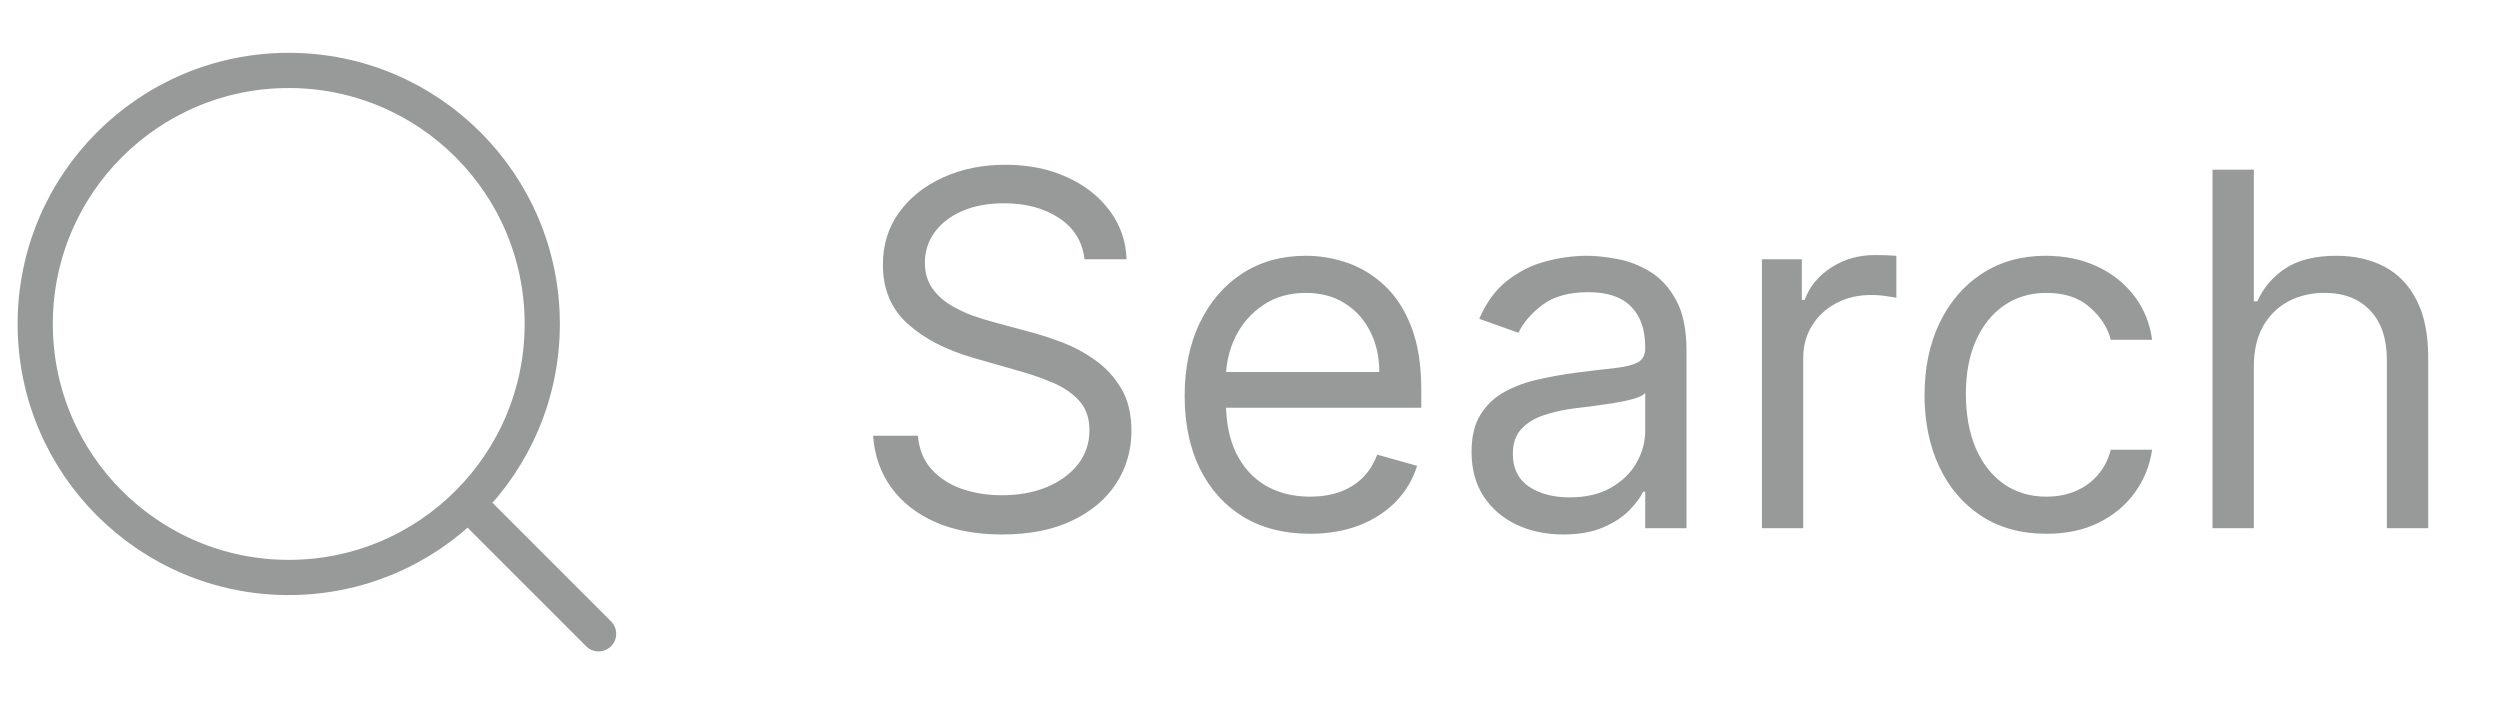 <svg width="71" height="20" viewBox="0 0 71 20" fill="none" xmlns="http://www.w3.org/2000/svg">
<g filter="url(#filter0_b_2_16118)">
<path d="M17 18L13.4 14.4M15.4 9.2C15.4 13.177 12.177 16.4 8.2 16.4C4.224 16.4 1 13.177 1 9.2C1 5.224 4.224 2 8.2 2C12.177 2 15.4 5.224 15.4 9.2Z" stroke="#989999" stroke-linecap="round"/>
</g>
<path d="M30.801 7.364C30.741 6.86 30.5 6.469 30.075 6.19C29.651 5.912 29.131 5.773 28.514 5.773C28.063 5.773 27.669 5.846 27.331 5.991C26.996 6.137 26.734 6.338 26.546 6.593C26.36 6.848 26.267 7.138 26.267 7.463C26.267 7.735 26.332 7.969 26.461 8.164C26.593 8.356 26.762 8.517 26.968 8.646C27.174 8.772 27.389 8.877 27.614 8.96C27.84 9.039 28.047 9.104 28.236 9.153L29.27 9.432C29.535 9.501 29.83 9.598 30.155 9.72C30.483 9.843 30.796 10.01 31.095 10.222C31.396 10.431 31.645 10.7 31.84 11.028C32.036 11.356 32.133 11.758 32.133 12.236C32.133 12.786 31.989 13.283 31.701 13.727C31.416 14.171 30.998 14.524 30.448 14.786C29.901 15.048 29.237 15.179 28.454 15.179C27.725 15.179 27.094 15.061 26.56 14.826C26.03 14.591 25.613 14.262 25.308 13.842C25.006 13.421 24.835 12.932 24.796 12.375H26.068C26.101 12.759 26.231 13.078 26.456 13.329C26.685 13.578 26.973 13.764 27.321 13.886C27.672 14.006 28.05 14.065 28.454 14.065C28.925 14.065 29.348 13.989 29.722 13.837C30.097 13.681 30.393 13.465 30.612 13.19C30.831 12.912 30.94 12.587 30.94 12.216C30.94 11.878 30.846 11.603 30.657 11.391C30.468 11.178 30.22 11.006 29.911 10.874C29.603 10.741 29.27 10.625 28.912 10.526L27.659 10.168C26.864 9.939 26.234 9.612 25.77 9.188C25.306 8.764 25.074 8.209 25.074 7.523C25.074 6.953 25.228 6.455 25.536 6.031C25.848 5.604 26.265 5.272 26.789 5.037C27.316 4.798 27.904 4.679 28.554 4.679C29.21 4.679 29.794 4.797 30.304 5.032C30.814 5.264 31.219 5.582 31.517 5.987C31.819 6.391 31.978 6.85 31.994 7.364H30.801ZM37.203 15.159C36.468 15.159 35.833 14.997 35.299 14.672C34.769 14.344 34.36 13.886 34.071 13.3C33.786 12.71 33.644 12.024 33.644 11.242C33.644 10.459 33.786 9.77 34.071 9.173C34.36 8.573 34.761 8.106 35.274 7.771C35.791 7.433 36.395 7.264 37.084 7.264C37.482 7.264 37.874 7.33 38.262 7.463C38.65 7.596 39.003 7.811 39.321 8.109C39.639 8.404 39.893 8.795 40.082 9.283C40.271 9.77 40.365 10.37 40.365 11.082V11.579H34.479V10.565H39.172C39.172 10.134 39.086 9.75 38.913 9.412C38.745 9.074 38.502 8.807 38.188 8.612C37.876 8.416 37.508 8.318 37.084 8.318C36.617 8.318 36.212 8.434 35.871 8.666C35.533 8.895 35.273 9.193 35.09 9.561C34.908 9.929 34.817 10.323 34.817 10.744V11.421C34.817 11.997 34.916 12.486 35.115 12.887C35.317 13.285 35.597 13.588 35.955 13.797C36.313 14.002 36.729 14.105 37.203 14.105C37.511 14.105 37.79 14.062 38.038 13.976C38.29 13.886 38.508 13.754 38.69 13.578C38.872 13.399 39.013 13.177 39.112 12.912L40.246 13.23C40.127 13.615 39.926 13.953 39.644 14.244C39.363 14.533 39.015 14.758 38.6 14.921C38.186 15.079 37.72 15.159 37.203 15.159ZM44.397 15.179C43.913 15.179 43.474 15.088 43.08 14.905C42.685 14.72 42.372 14.453 42.14 14.105C41.908 13.754 41.792 13.329 41.792 12.832C41.792 12.395 41.878 12.04 42.051 11.768C42.223 11.493 42.453 11.278 42.742 11.122C43.03 10.966 43.348 10.85 43.696 10.774C44.047 10.695 44.401 10.632 44.755 10.585C45.219 10.526 45.595 10.481 45.884 10.451C46.175 10.418 46.388 10.363 46.52 10.287C46.656 10.211 46.724 10.078 46.724 9.889V9.849C46.724 9.359 46.59 8.978 46.321 8.706C46.056 8.434 45.653 8.298 45.113 8.298C44.553 8.298 44.114 8.421 43.796 8.666C43.477 8.911 43.254 9.173 43.124 9.452L42.011 9.054C42.21 8.59 42.475 8.229 42.806 7.97C43.141 7.708 43.506 7.526 43.9 7.423C44.298 7.317 44.689 7.264 45.073 7.264C45.319 7.264 45.6 7.294 45.919 7.354C46.24 7.41 46.55 7.528 46.848 7.707C47.15 7.886 47.4 8.156 47.599 8.517C47.798 8.878 47.897 9.362 47.897 9.969V15H46.724V13.966H46.664C46.585 14.132 46.452 14.309 46.267 14.498C46.081 14.687 45.834 14.848 45.526 14.98C45.218 15.113 44.841 15.179 44.397 15.179ZM44.576 14.125C45.04 14.125 45.431 14.034 45.749 13.852C46.071 13.669 46.313 13.434 46.475 13.146C46.641 12.857 46.724 12.554 46.724 12.236V11.162C46.674 11.222 46.565 11.276 46.396 11.326C46.23 11.372 46.038 11.414 45.819 11.45C45.604 11.483 45.393 11.513 45.188 11.54C44.986 11.563 44.821 11.583 44.696 11.599C44.391 11.639 44.105 11.704 43.84 11.793C43.578 11.88 43.366 12.01 43.204 12.186C43.045 12.358 42.965 12.594 42.965 12.892C42.965 13.3 43.116 13.608 43.418 13.817C43.723 14.022 44.109 14.125 44.576 14.125ZM50.039 15V7.364H51.172V8.517H51.252C51.391 8.139 51.643 7.833 52.008 7.597C52.372 7.362 52.783 7.244 53.24 7.244C53.327 7.244 53.434 7.246 53.564 7.249C53.693 7.253 53.791 7.258 53.857 7.264V8.457C53.817 8.447 53.726 8.433 53.584 8.413C53.444 8.389 53.297 8.378 53.141 8.378C52.77 8.378 52.438 8.456 52.147 8.612C51.858 8.764 51.63 8.976 51.461 9.248C51.295 9.516 51.212 9.823 51.212 10.168V15H50.039ZM58.117 15.159C57.402 15.159 56.785 14.99 56.268 14.652C55.751 14.314 55.353 13.848 55.075 13.255C54.797 12.662 54.657 11.984 54.657 11.222C54.657 10.446 54.8 9.762 55.085 9.168C55.373 8.572 55.774 8.106 56.288 7.771C56.805 7.433 57.408 7.264 58.098 7.264C58.635 7.264 59.118 7.364 59.549 7.562C59.98 7.761 60.333 8.04 60.608 8.398C60.883 8.756 61.054 9.173 61.12 9.651H59.947C59.858 9.303 59.659 8.994 59.35 8.726C59.046 8.454 58.635 8.318 58.117 8.318C57.66 8.318 57.259 8.438 56.914 8.676C56.573 8.911 56.306 9.245 56.114 9.675C55.925 10.103 55.831 10.605 55.831 11.182C55.831 11.772 55.923 12.286 56.109 12.723C56.298 13.161 56.563 13.5 56.904 13.742C57.249 13.984 57.654 14.105 58.117 14.105C58.422 14.105 58.699 14.052 58.948 13.946C59.196 13.84 59.407 13.688 59.579 13.489C59.752 13.29 59.874 13.051 59.947 12.773H61.12C61.054 13.223 60.89 13.63 60.628 13.991C60.37 14.349 60.027 14.634 59.599 14.846C59.175 15.055 58.681 15.159 58.117 15.159ZM64.009 10.406V15H62.836V4.818H64.009V8.557H64.108C64.287 8.162 64.556 7.849 64.914 7.617C65.275 7.382 65.756 7.264 66.356 7.264C66.876 7.264 67.332 7.369 67.723 7.577C68.114 7.783 68.417 8.099 68.632 8.527C68.851 8.951 68.961 9.491 68.961 10.148V15H67.787V10.227C67.787 9.621 67.63 9.152 67.315 8.82C67.003 8.486 66.571 8.318 66.017 8.318C65.633 8.318 65.288 8.399 64.983 8.562C64.682 8.724 64.443 8.961 64.267 9.273C64.095 9.584 64.009 9.962 64.009 10.406Z" fill="#989999"/>
<defs>
<filter id="filter0_b_2_16118" x="-19.5" y="-18.5" width="57" height="57" filterUnits="userSpaceOnUse" color-interpolation-filters="sRGB">
<feFlood flood-opacity="0" result="BackgroundImageFix"/>
<feGaussianBlur in="BackgroundImageFix" stdDeviation="10"/>
<feComposite in2="SourceAlpha" operator="in" result="effect1_backgroundBlur_2_16118"/>
<feBlend mode="normal" in="SourceGraphic" in2="effect1_backgroundBlur_2_16118" result="shape"/>
</filter>
</defs>
</svg>
